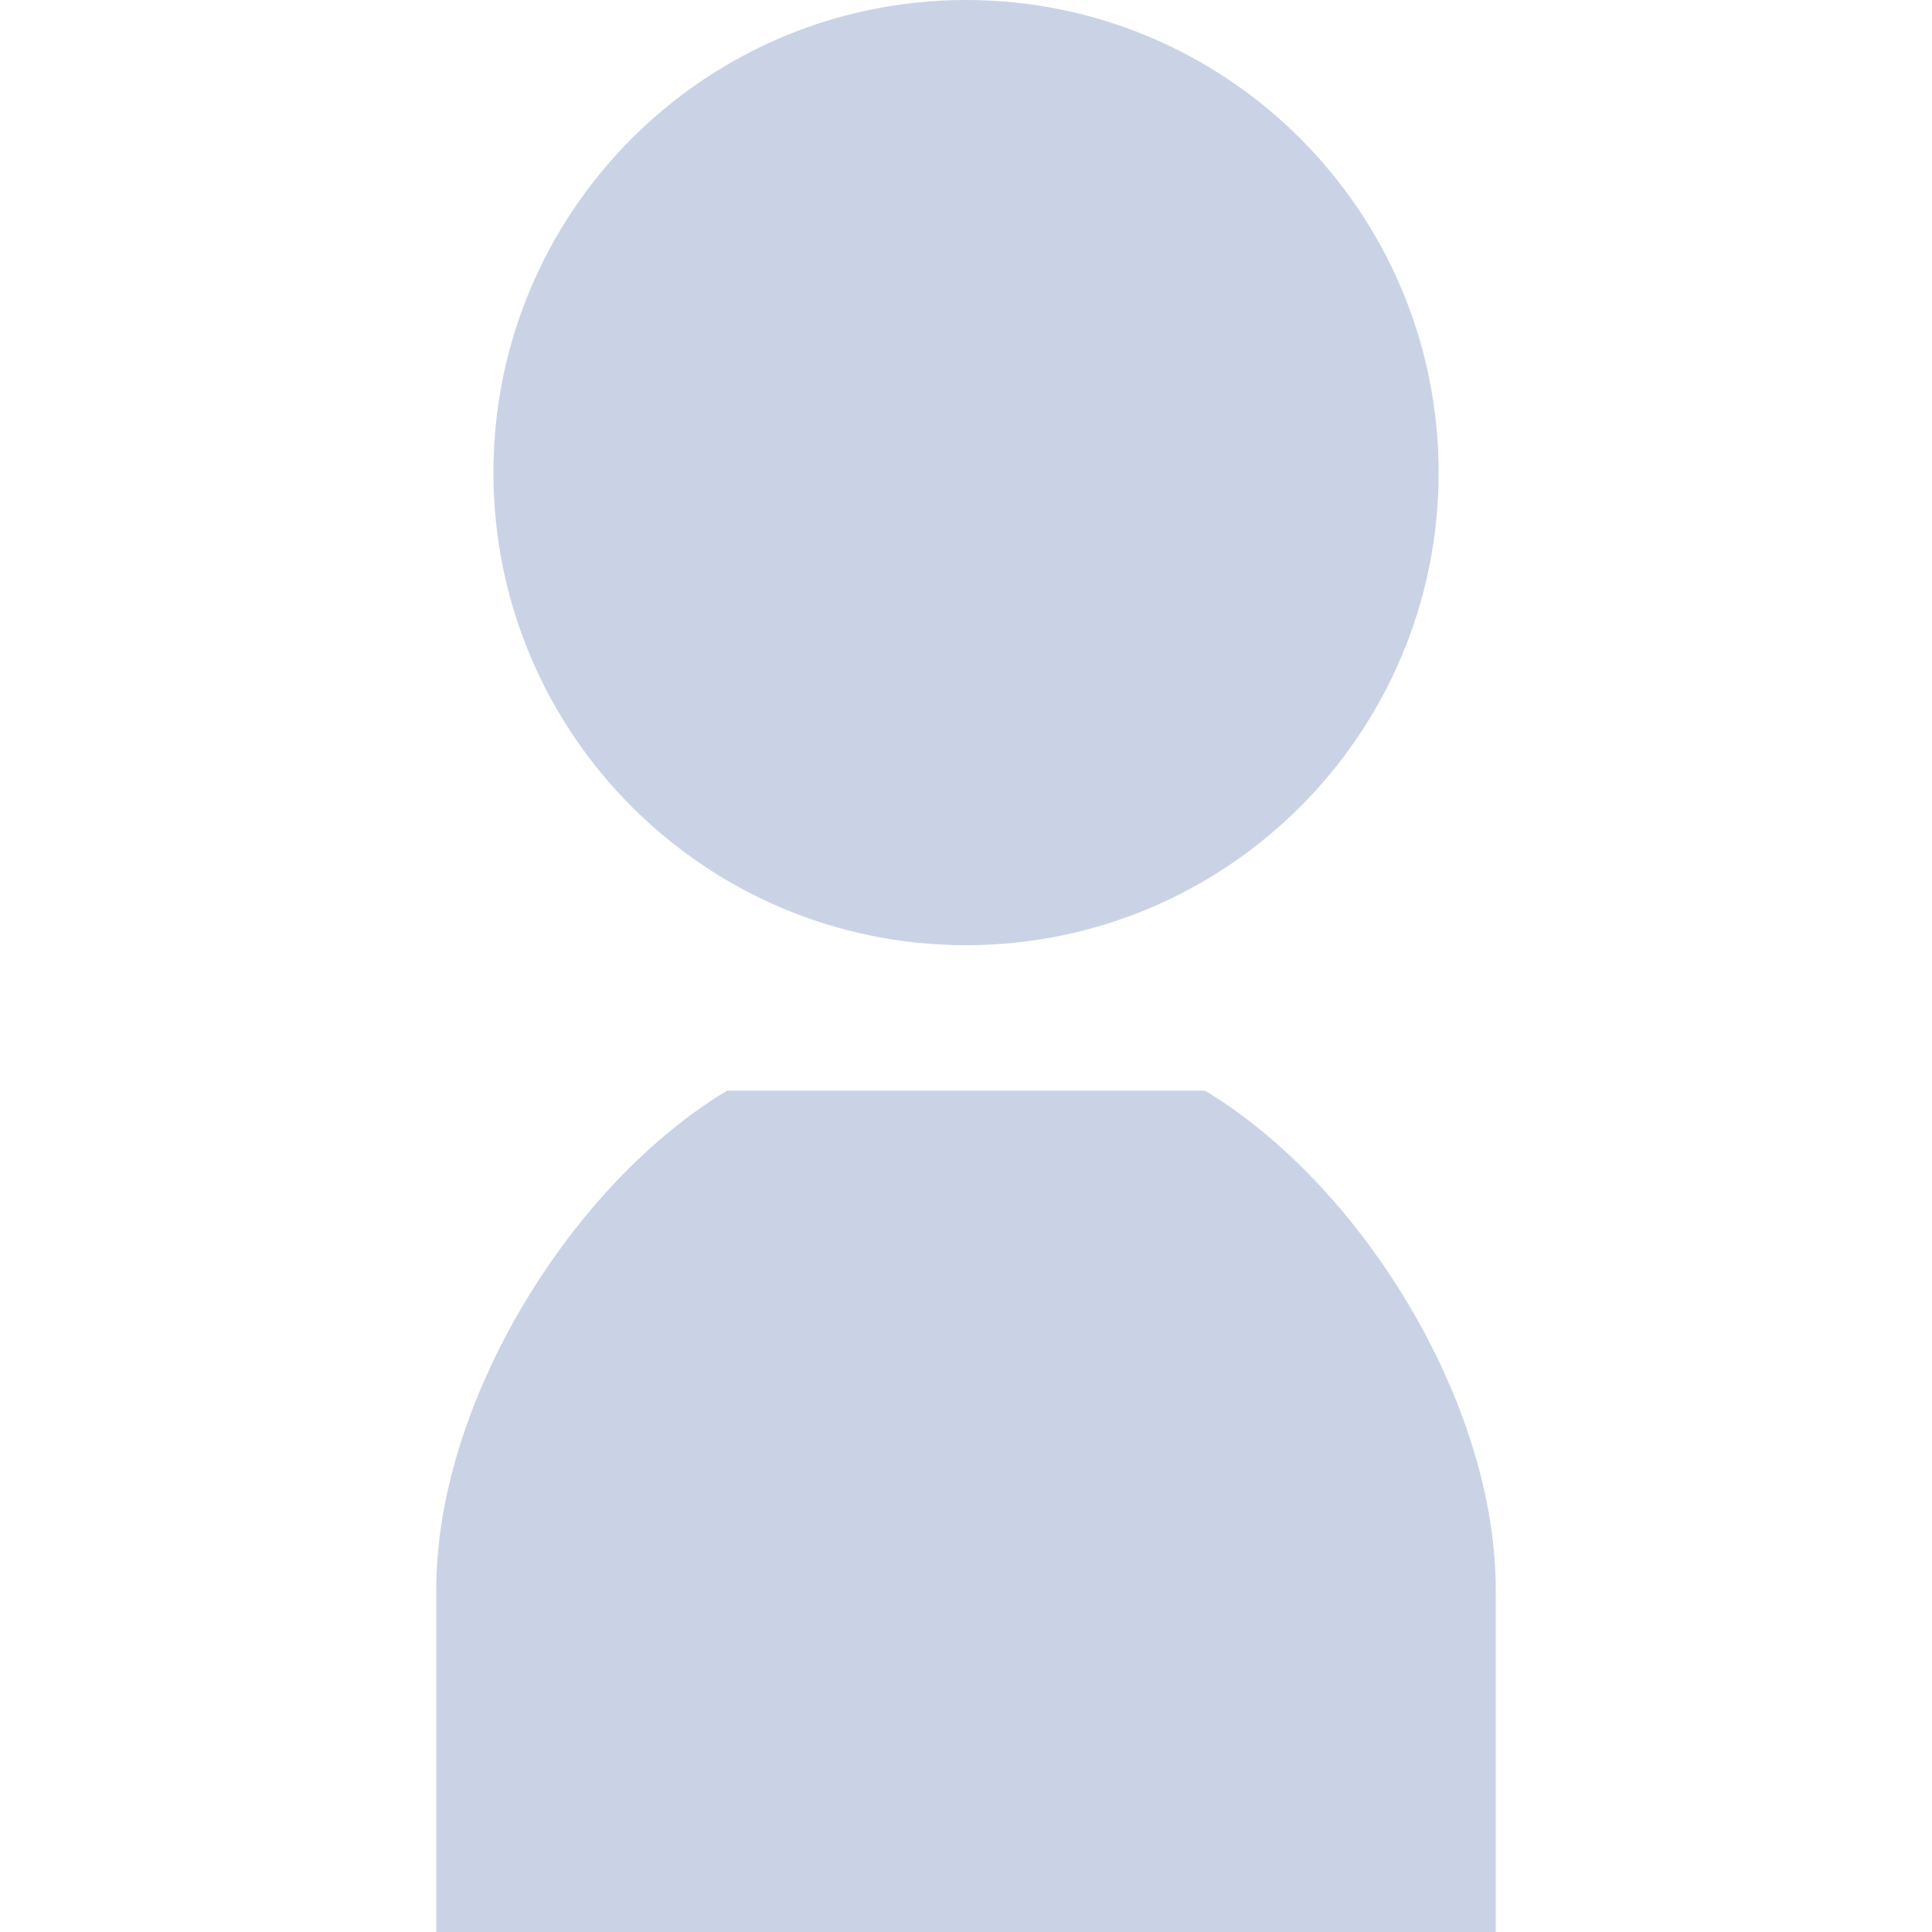 <!--?xml version="1.0" encoding="utf-8"?-->
<!-- Generator: Adobe Illustrator 18.0.0, SVG Export Plug-In . SVG Version: 6.00 Build 0)  -->

<svg version="1.1" id="_x32_" xmlns="http://www.w3.org/2000/svg" xmlns:xlink="http://www.w3.org/1999/xlink" x="0px" y="0px" viewBox="0 0 512 512" style="width: 256px; height: 256px; opacity: 1;" xml:space="preserve">
<style type="text/css">
	.st0{fill:#cad3e6;}
</style>
<g>
	<path class="st0" d="M255.999,250.486c69.178,0,125.25-56.068,125.25-125.242C381.249,56.072,325.177,0,255.999,0
		c-69.168,0-125.24,56.072-125.24,125.244C130.759,194.418,186.831,250.486,255.999,250.486z" style="fill: #cad3e6;"></path>
	<path class="st0" d="M319.313,289.033h-63.314h-63.314c-41.289,24.775-77.07,82.58-77.07,132.129c0,30.274,0,90.838,0,90.838
		h140.385h140.387c0,0,0-60.564,0-90.838C396.386,371.613,360.603,313.808,319.313,289.033z" style="fill: #cad3e6;"></path>
</g>
</svg>
